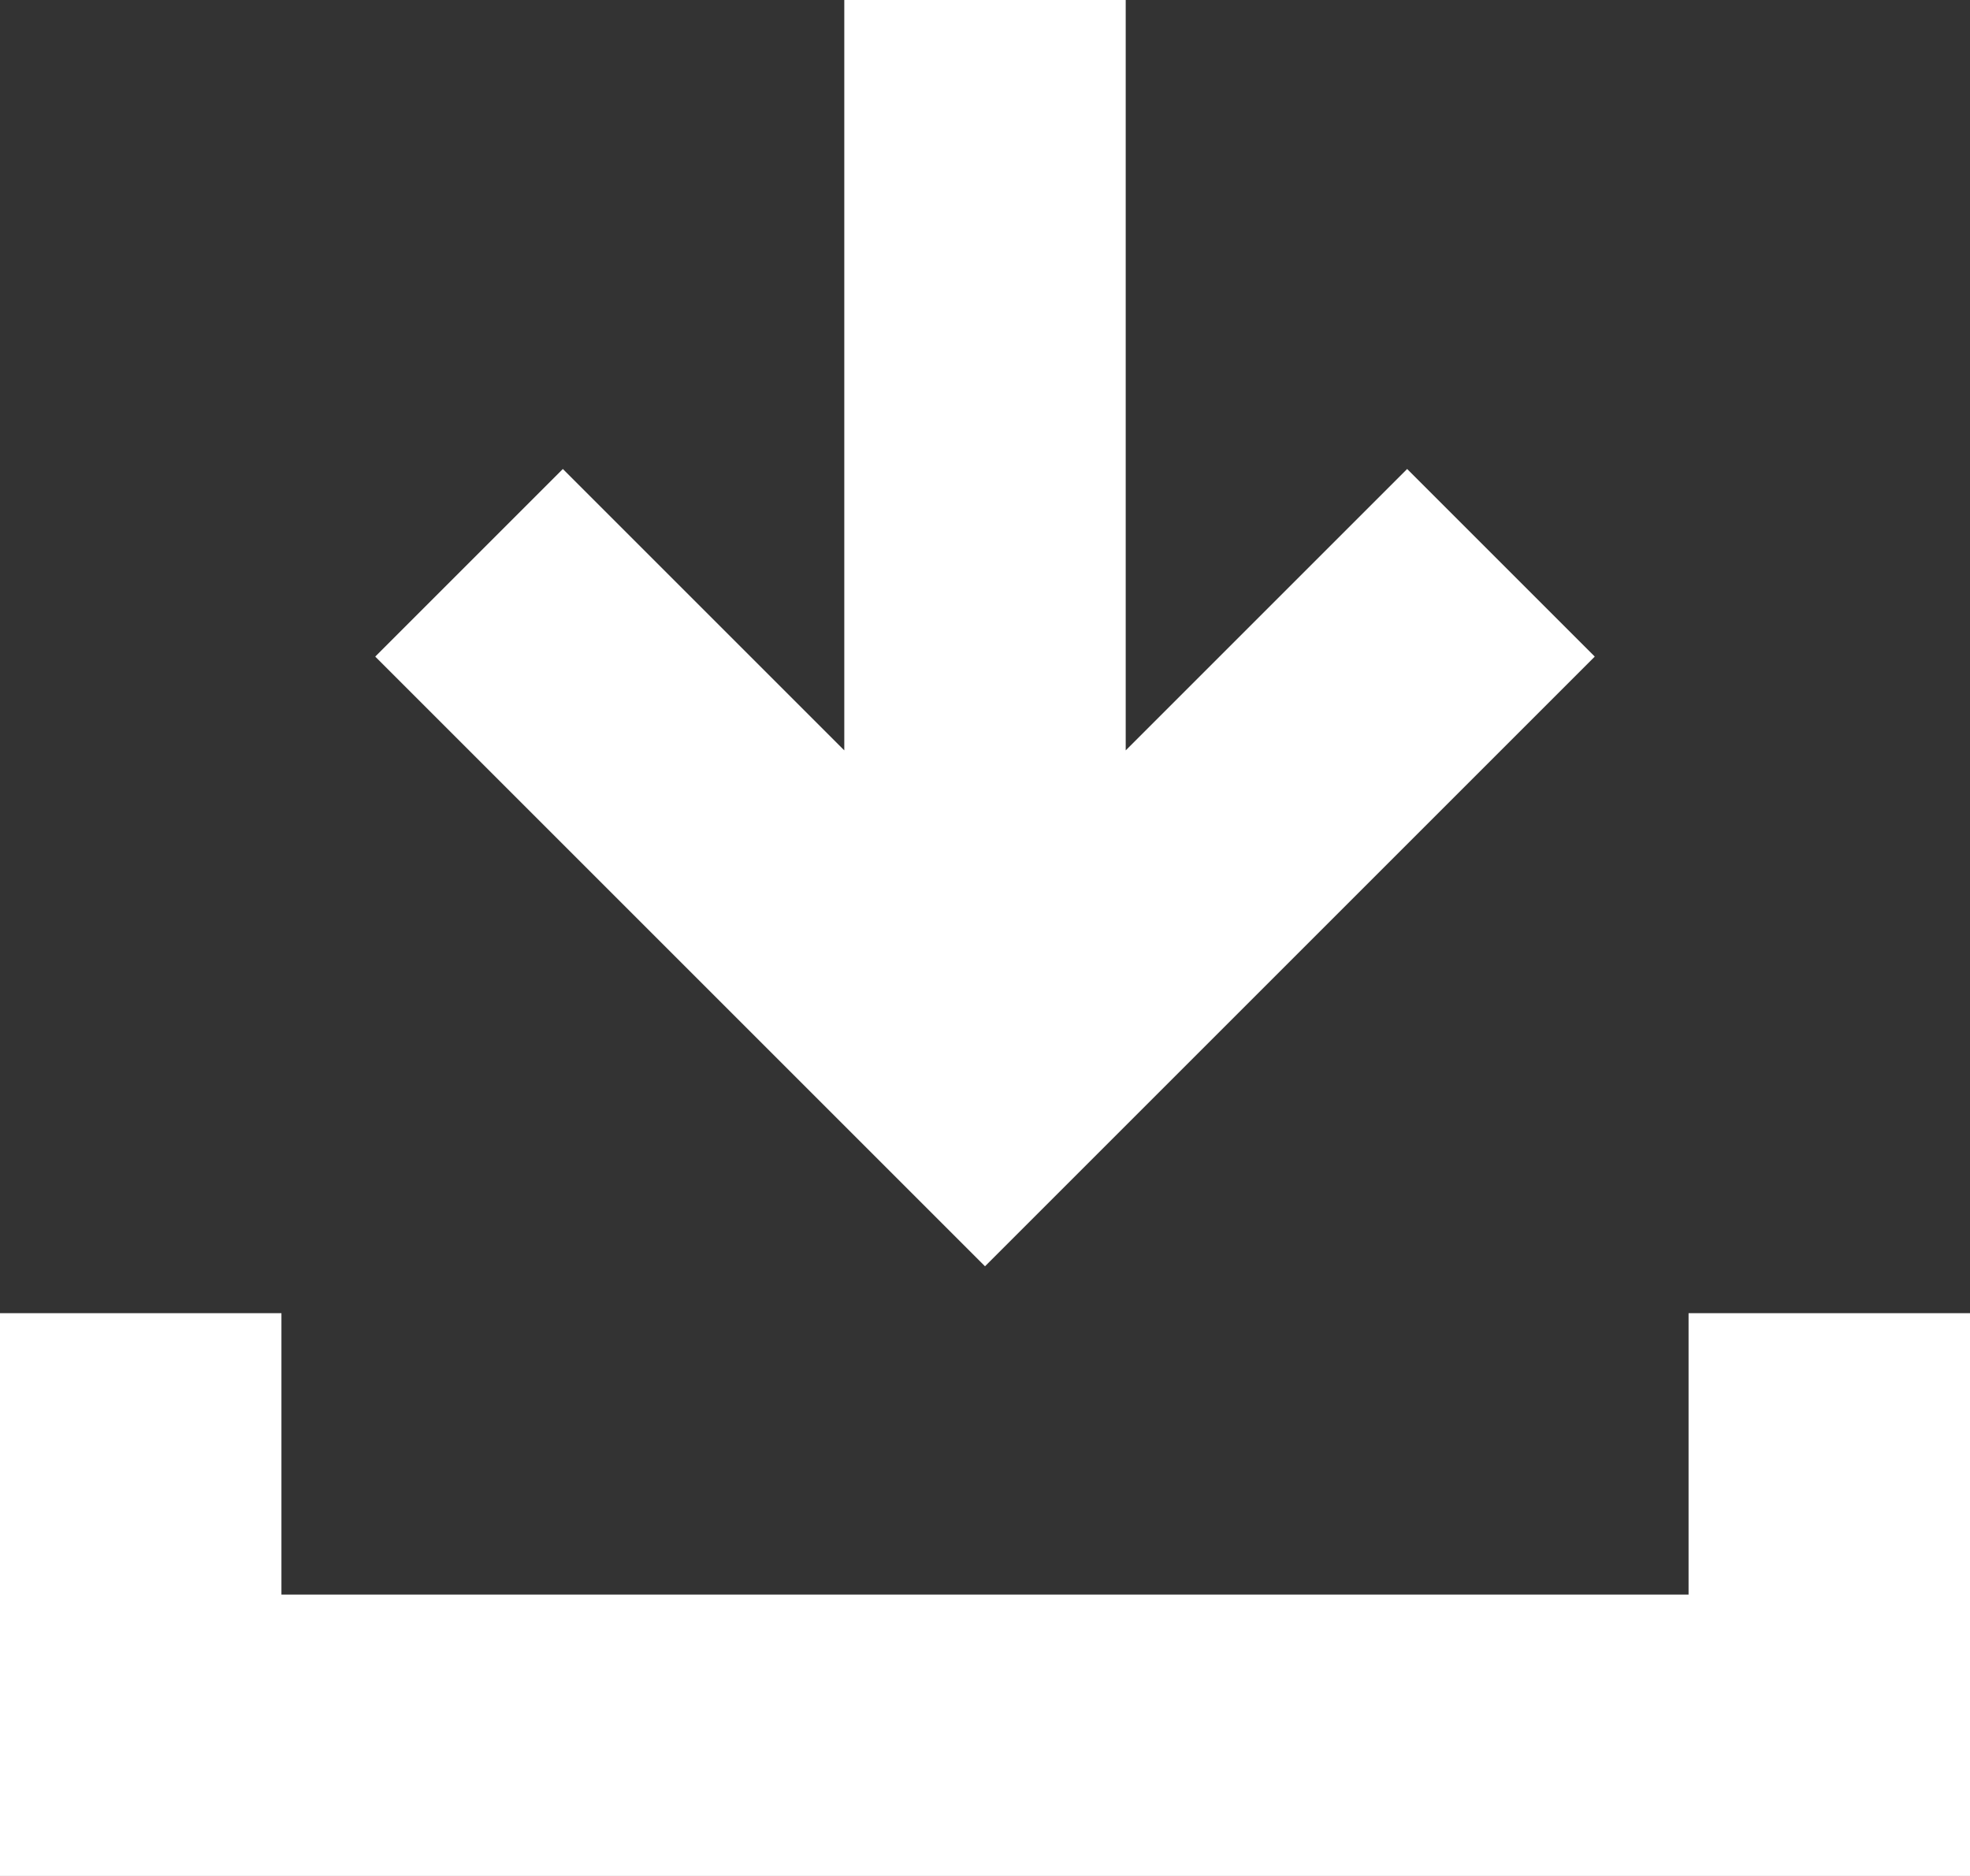 <svg width="21" height="20" viewBox="0 0 21 20" fill="none" xmlns="http://www.w3.org/2000/svg">
<rect x="0" y="0" width="21" height="20" fill="#333333" stroke="none"/>
<path fill-rule="evenodd" clip-rule="evenodd" d="M9 0H12V8L15 5L17 7L10.5 13.5L4 7L6 5L9 8V0ZM0 14V20H21V14H18V17H3V14H0Z" fill="white"/>
</svg>
